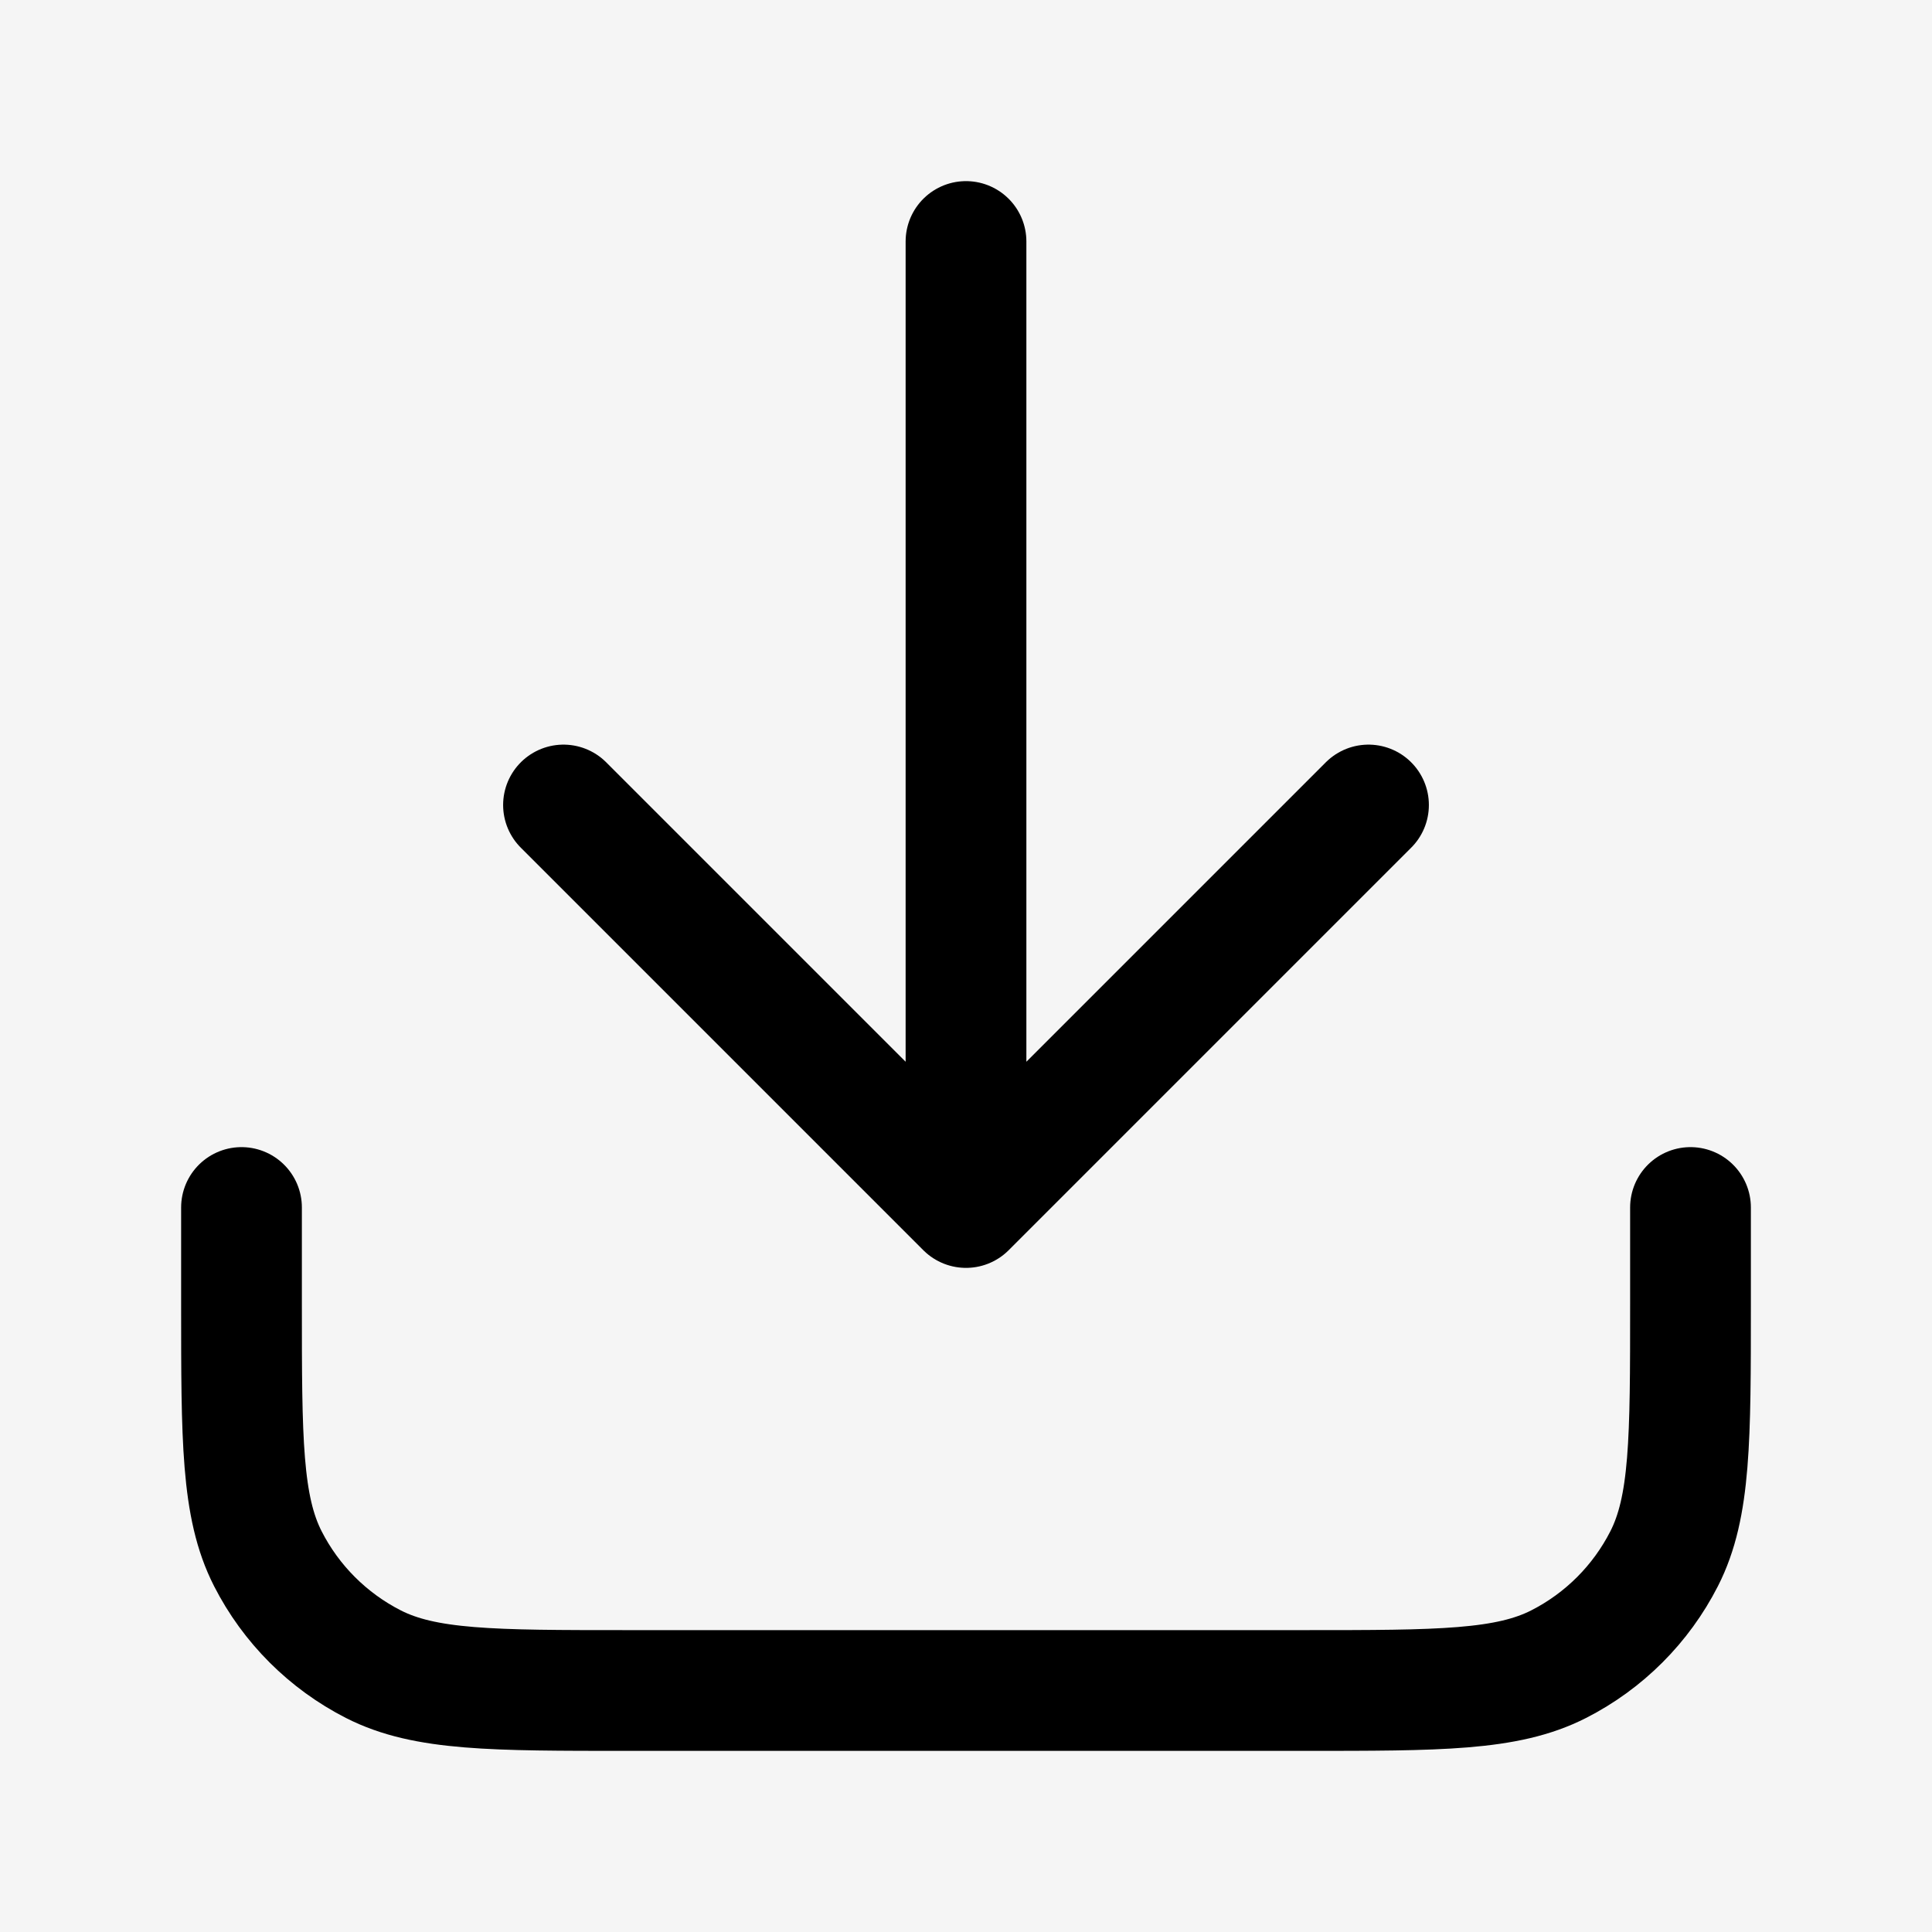 <svg width="24" height="24" viewBox="0 0 24 24" fill="none" xmlns="http://www.w3.org/2000/svg">
<rect width="24" height="24" fill="#F5F5F5"/>
<g id="download-01">
<path id="Icon" d="M21 15V16.2C21 17.88 21 18.72 20.673 19.362C20.385 19.927 19.927 20.385 19.362 20.673C18.72 21 17.88 21 16.2 21H7.8C6.12 21 5.28 21 4.638 20.673C4.074 20.385 3.615 19.927 3.327 19.362C3 18.72 3 17.88 3 16.2V15M17 10L12 15M12 15L7 10M12 15V3" stroke="black" stroke-width="1.5" stroke-linecap="round" stroke-linejoin="round"/>
</g>
</svg>
